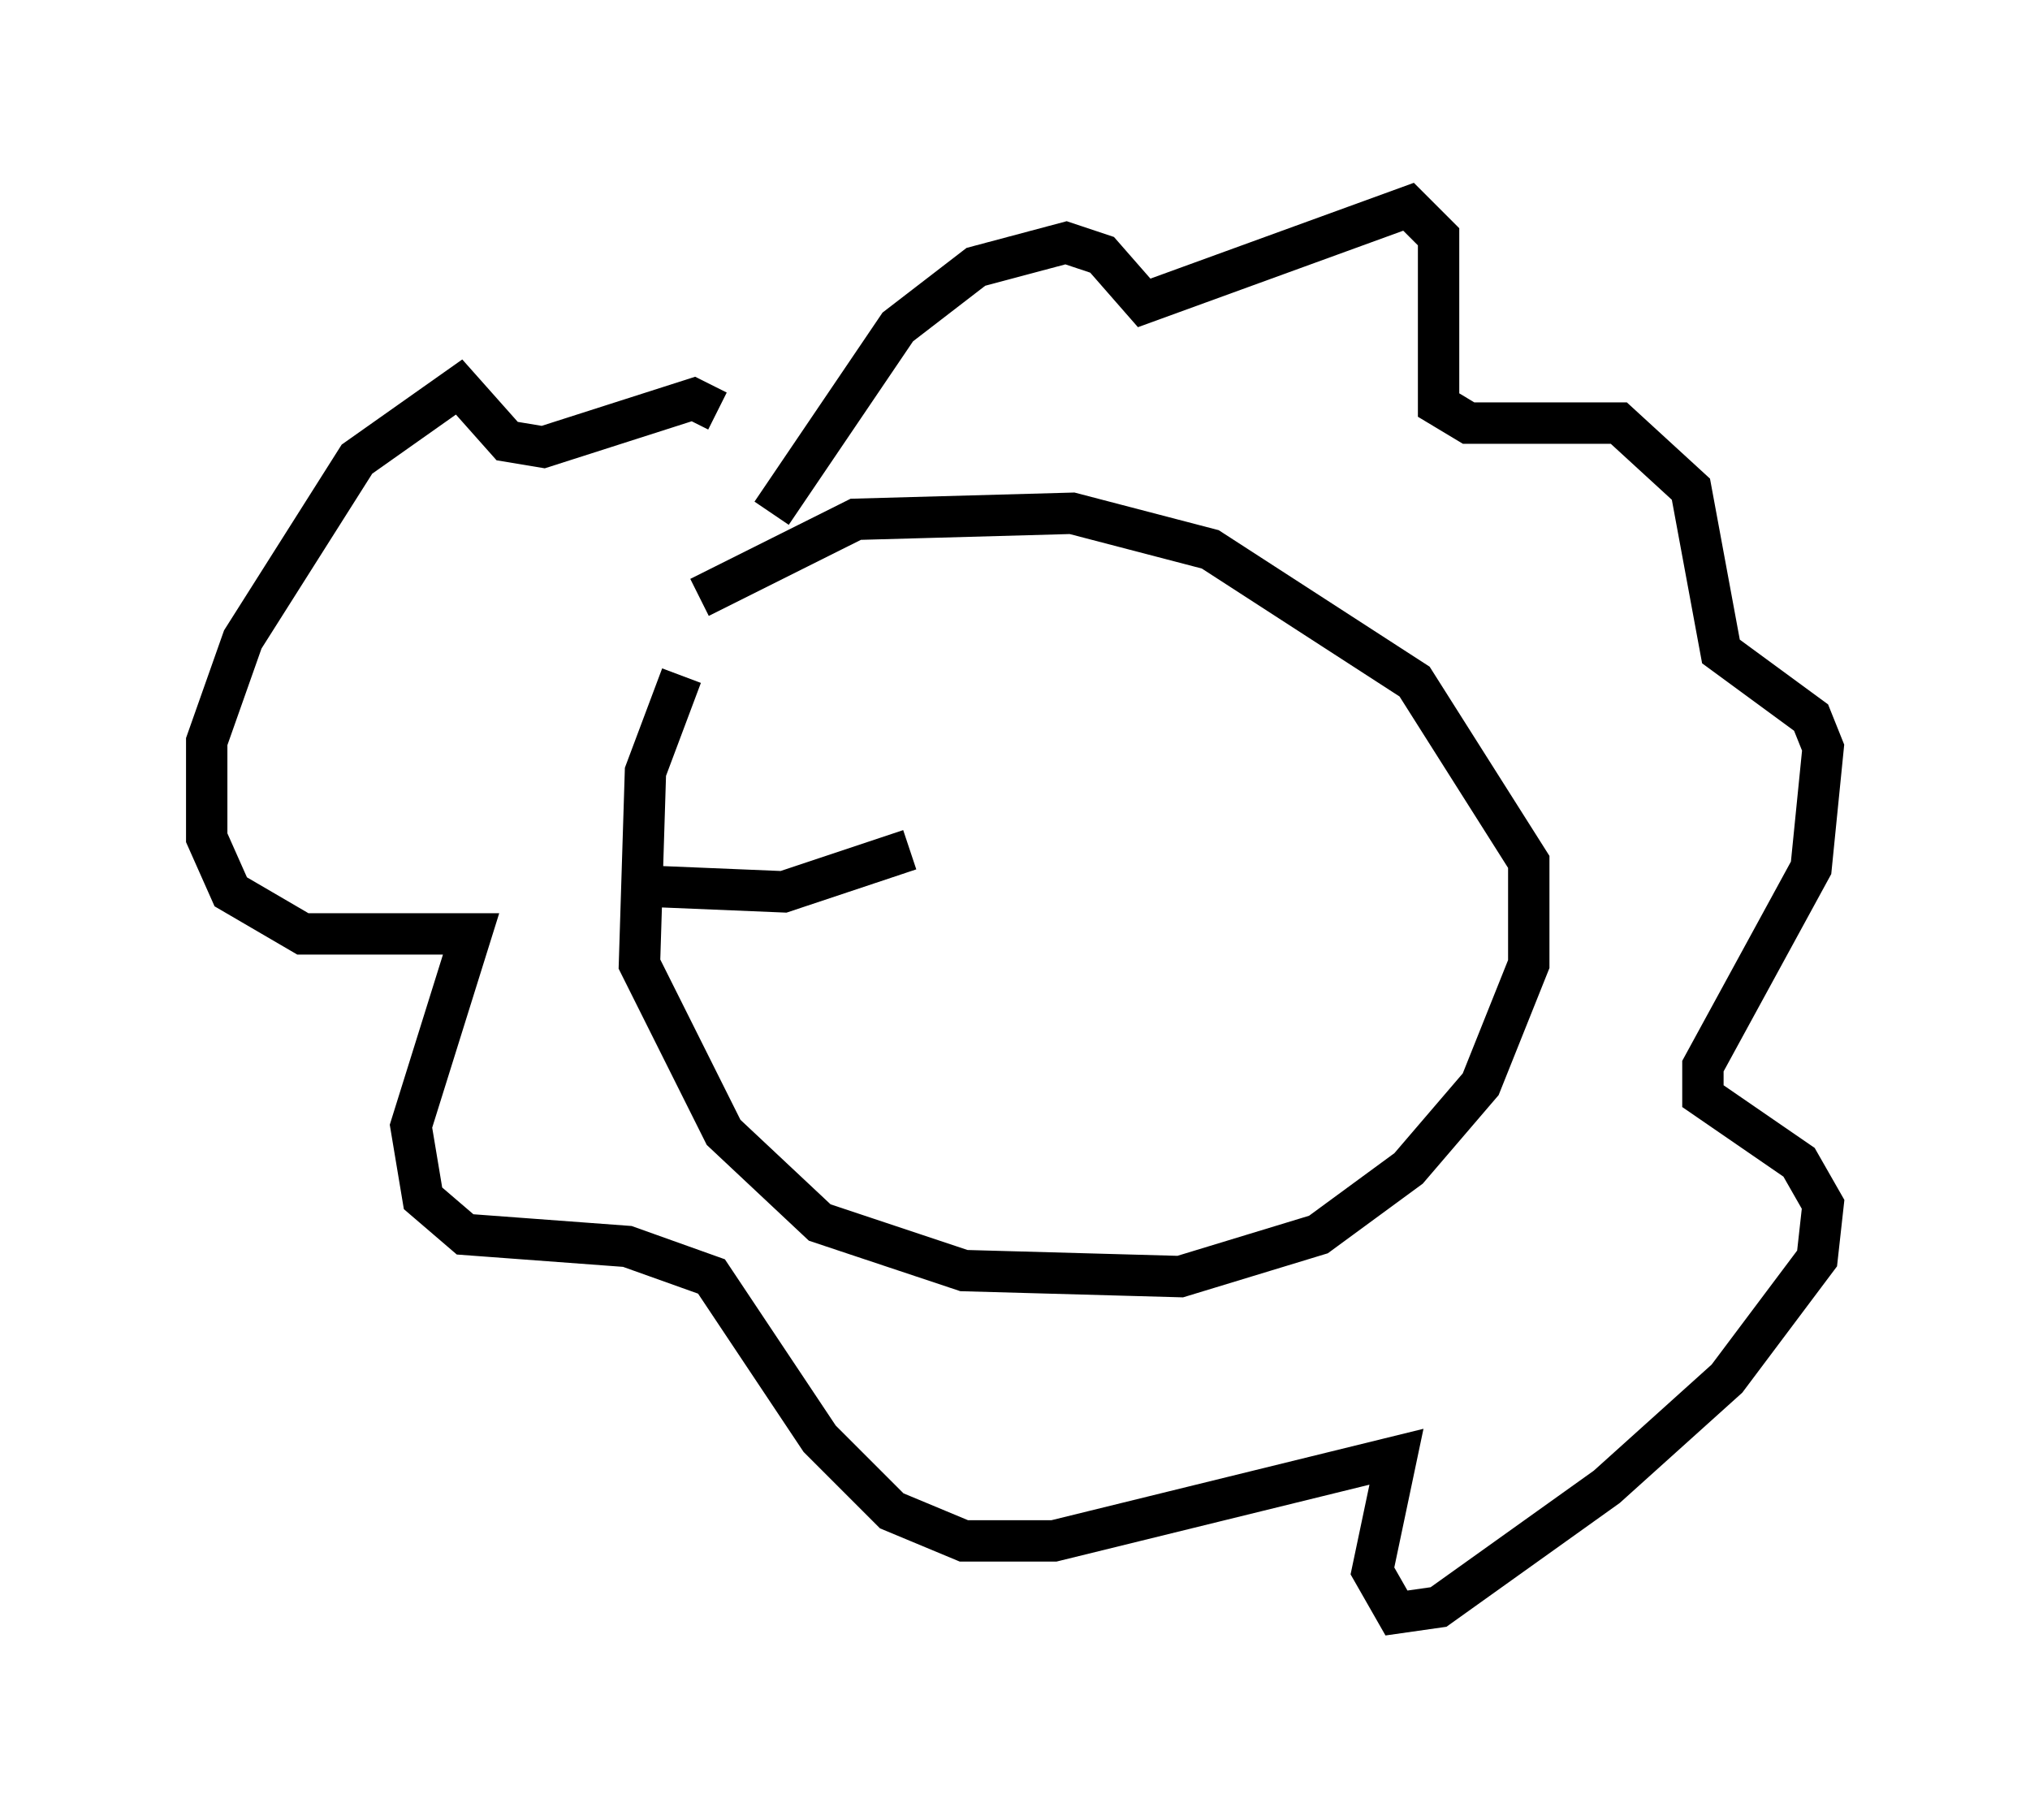 <?xml version="1.0" encoding="utf-8" ?>
<svg baseProfile="full" height="43.989" version="1.1" width="49.073" xmlns="http://www.w3.org/2000/svg" xmlns:ev="http://www.w3.org/2001/xml-events" xmlns:xlink="http://www.w3.org/1999/xlink"><defs /><rect fill="white" height="43.989" width="49.073" x="0" y="0" /><path d="M19.525, 12.989 m-3.05, 3.341 l-0.872, 2.324 -0.145, 4.648 l2.034, 4.067 2.324, 2.179 l3.486, 1.162 5.229, 0.145 l3.341, -1.017 2.179, -1.598 l1.743, -2.034 1.162, -2.905 l0.0, -2.469 -2.76, -4.358 l-4.939, -3.196 -3.341, -0.872 l-5.229, 0.145 -3.777, 1.888 m1.743, -2.034 l3.05, -4.503 1.888, -1.453 l2.179, -0.581 0.872, 0.291 l1.017, 1.162 6.391, -2.324 l0.726, 0.726 0.0, 4.067 l0.726, 0.436 3.631, 0.0 l1.743, 1.598 0.726, 3.922 l2.179, 1.598 0.291, 0.726 l-0.291, 2.905 -2.615, 4.793 l0.0, 0.726 2.324, 1.598 l0.581, 1.017 -0.145, 1.307 l-2.179, 2.905 -2.905, 2.615 l-4.067, 2.905 -1.017, 0.145 l-0.581, -1.017 0.581, -2.76 l-8.279, 2.034 -2.179, 0.0 l-1.743, -0.726 -1.743, -1.743 l-2.615, -3.922 -2.034, -0.726 l-3.922, -0.291 -1.017, -0.872 l-0.291, -1.743 1.453, -4.648 l-4.067, 0.0 -1.743, -1.017 l-0.581, -1.307 0.0, -2.324 l0.872, -2.469 2.76, -4.358 l2.469, -1.743 1.162, 1.307 l0.872, 0.145 3.631, -1.162 l0.581, 0.291 m4.648, 10.603 l-3.05, 1.017 -3.486, -0.145 " fill="none" stroke="black" stroke-width="1" /></svg>